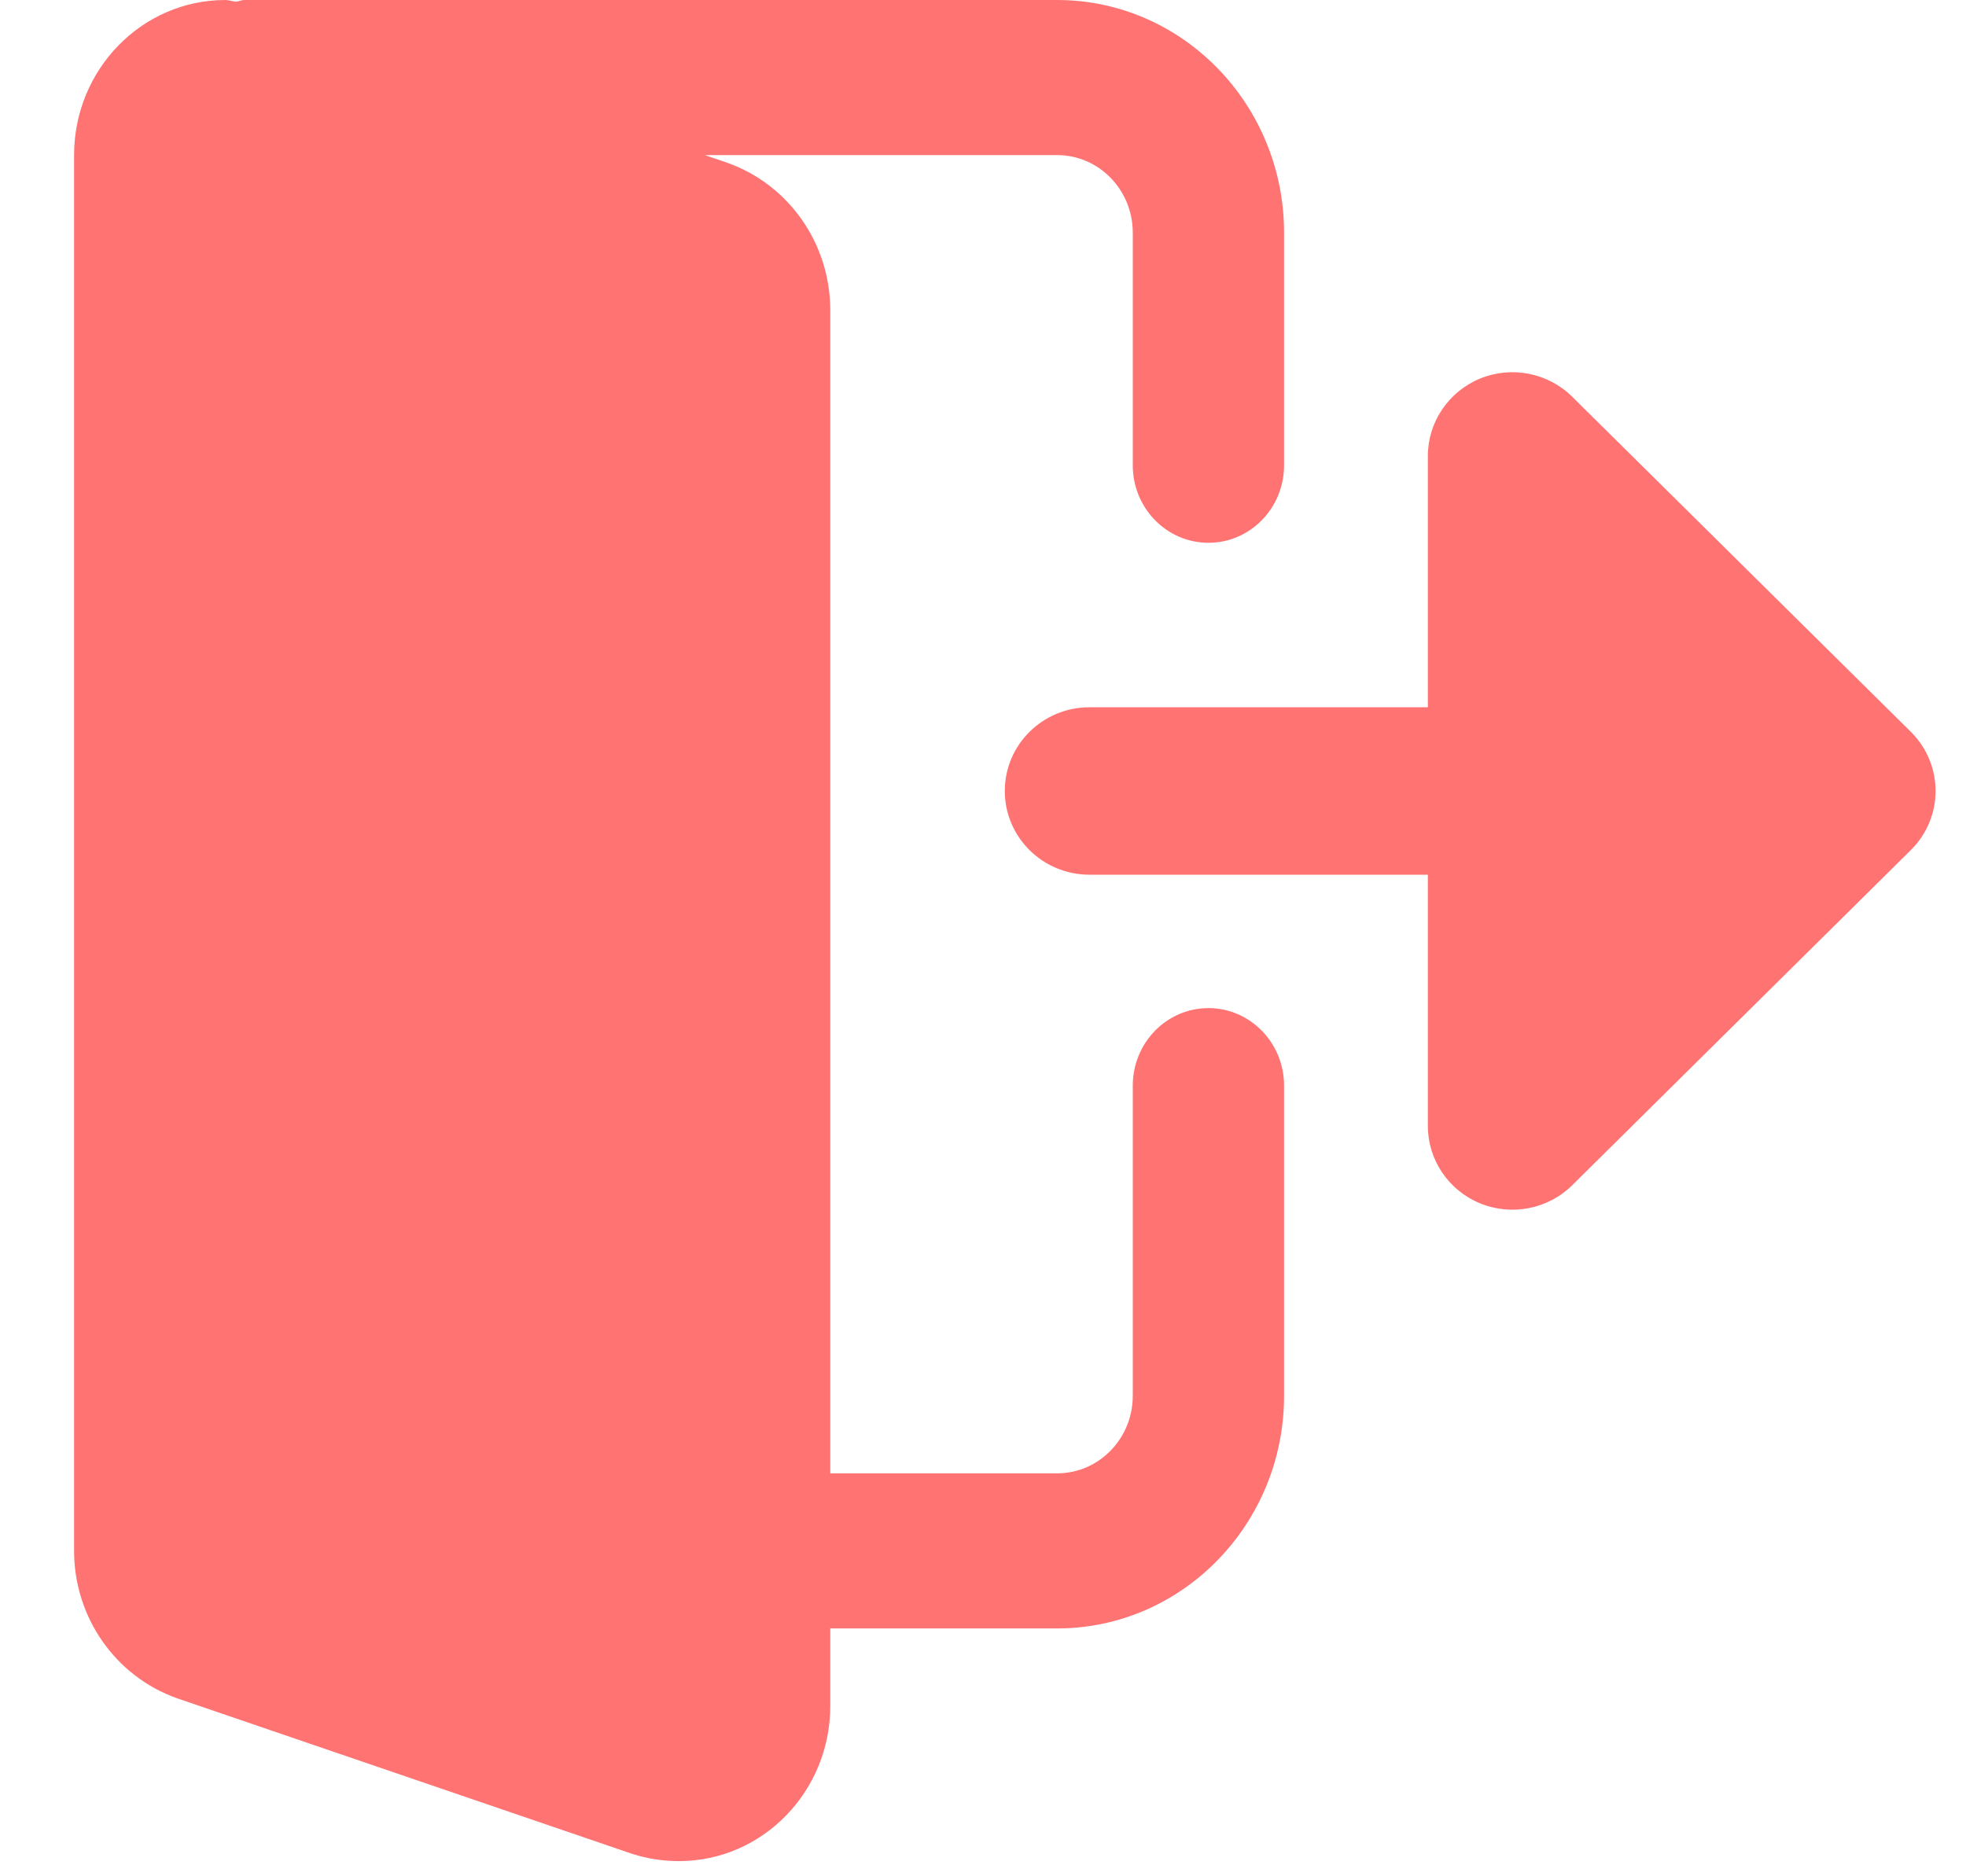 <svg width="22" height="21" viewBox="0 0 22 21" fill="none" xmlns="http://www.w3.org/2000/svg">
<g id="Group 71">
<path id="Vector" d="M13.523 11.283C13.055 11.283 12.676 11.672 12.676 12.151V15.623C12.676 16.101 12.297 16.49 11.83 16.49H9.291V3.472C9.291 2.73 8.831 2.068 8.139 1.822L7.888 1.736H11.83C12.297 1.736 12.676 2.125 12.676 2.604V5.208C12.676 5.687 13.055 6.075 13.523 6.075C13.99 6.075 14.369 5.687 14.369 5.208V2.604C14.369 1.168 13.23 0 11.83 0H2.733C2.701 0 2.674 0.015 2.643 0.019C2.602 0.016 2.563 0 2.522 0C1.588 0 0.829 0.778 0.829 1.736V17.358C0.829 18.099 1.289 18.762 1.982 19.008L7.074 20.749C7.247 20.804 7.419 20.83 7.599 20.83C8.532 20.83 9.291 20.052 9.291 19.094V18.226H11.83C13.23 18.226 14.369 17.058 14.369 15.623V12.151C14.369 11.672 13.99 11.283 13.523 11.283Z" fill="#FF7373"/>
<path id="Vector_2" d="M21.382 8.19L17.594 4.441C17.324 4.173 16.916 4.092 16.562 4.237C16.209 4.383 15.978 4.725 15.978 5.104V7.916H12.191C11.668 7.916 11.244 8.335 11.244 8.853C11.244 9.37 11.668 9.79 12.191 9.79H15.978V12.602C15.978 12.981 16.209 13.323 16.562 13.468C16.916 13.613 17.324 13.533 17.594 13.265L21.382 9.515C21.752 9.149 21.752 8.557 21.382 8.19Z" fill="#FF7373"/>
</g>
</svg>

